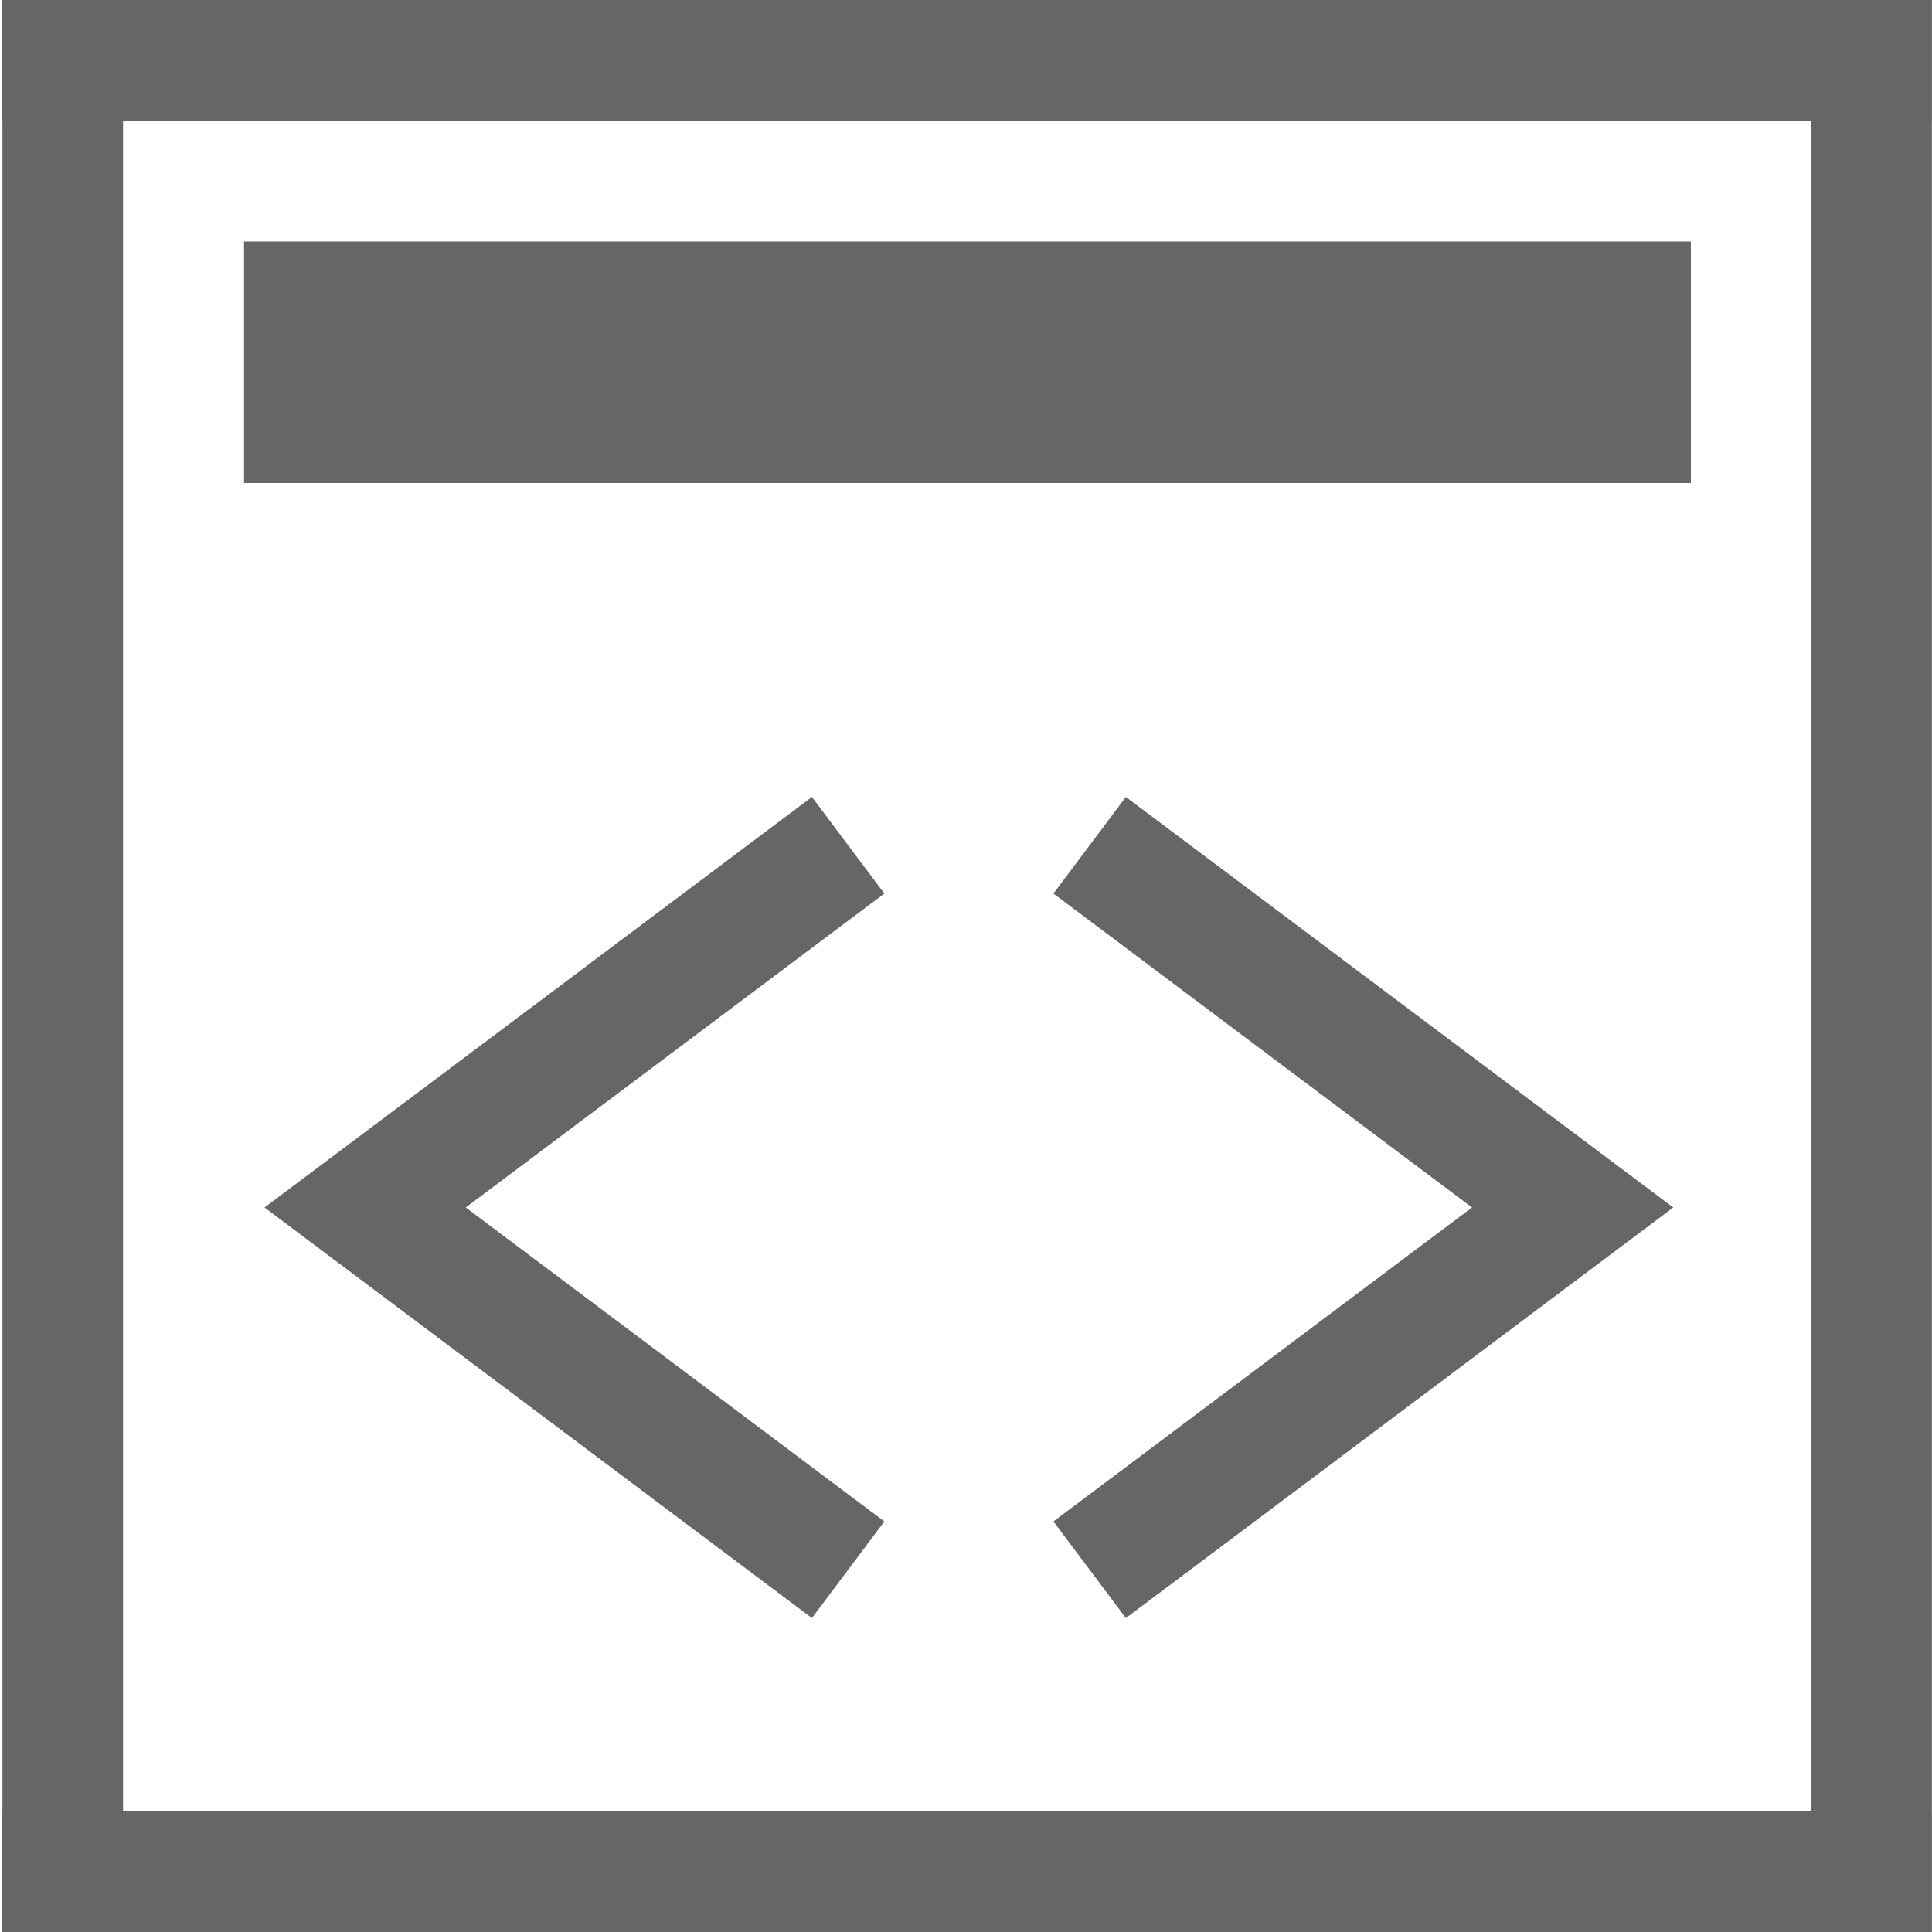 <svg xmlns="http://www.w3.org/2000/svg" width="16" height="16" version="1.1" viewBox="0 0 16 16">
 <rect style="fill:none" width="15.976" height="16" x="0" y="0"/>
 <path style="fill:#666666" d="M 2.021,2 H 14.003 V 4 H 2.021 Z"/>
 <rect style="fill:#666666" width=".999" height="16" x=".02" y="0"/>
 <rect style="fill:#666666" width="15.976" height="1" x=".02" y="0"/>
 <rect style="fill:#666666" width=".999" height="16" x="15" y="0"/>
 <rect style="fill:#666666" width="15.976" height="1" x=".02" y="15"/>
 <path style="fill:none;stroke:#666666;stroke-width:1px" d="m 7.024,7 -4,3 4,3"/>
 <path style="fill:none;stroke:#666666;stroke-width:1px" d="m 9.024,7 4,3 -4,3"/>
</svg>
